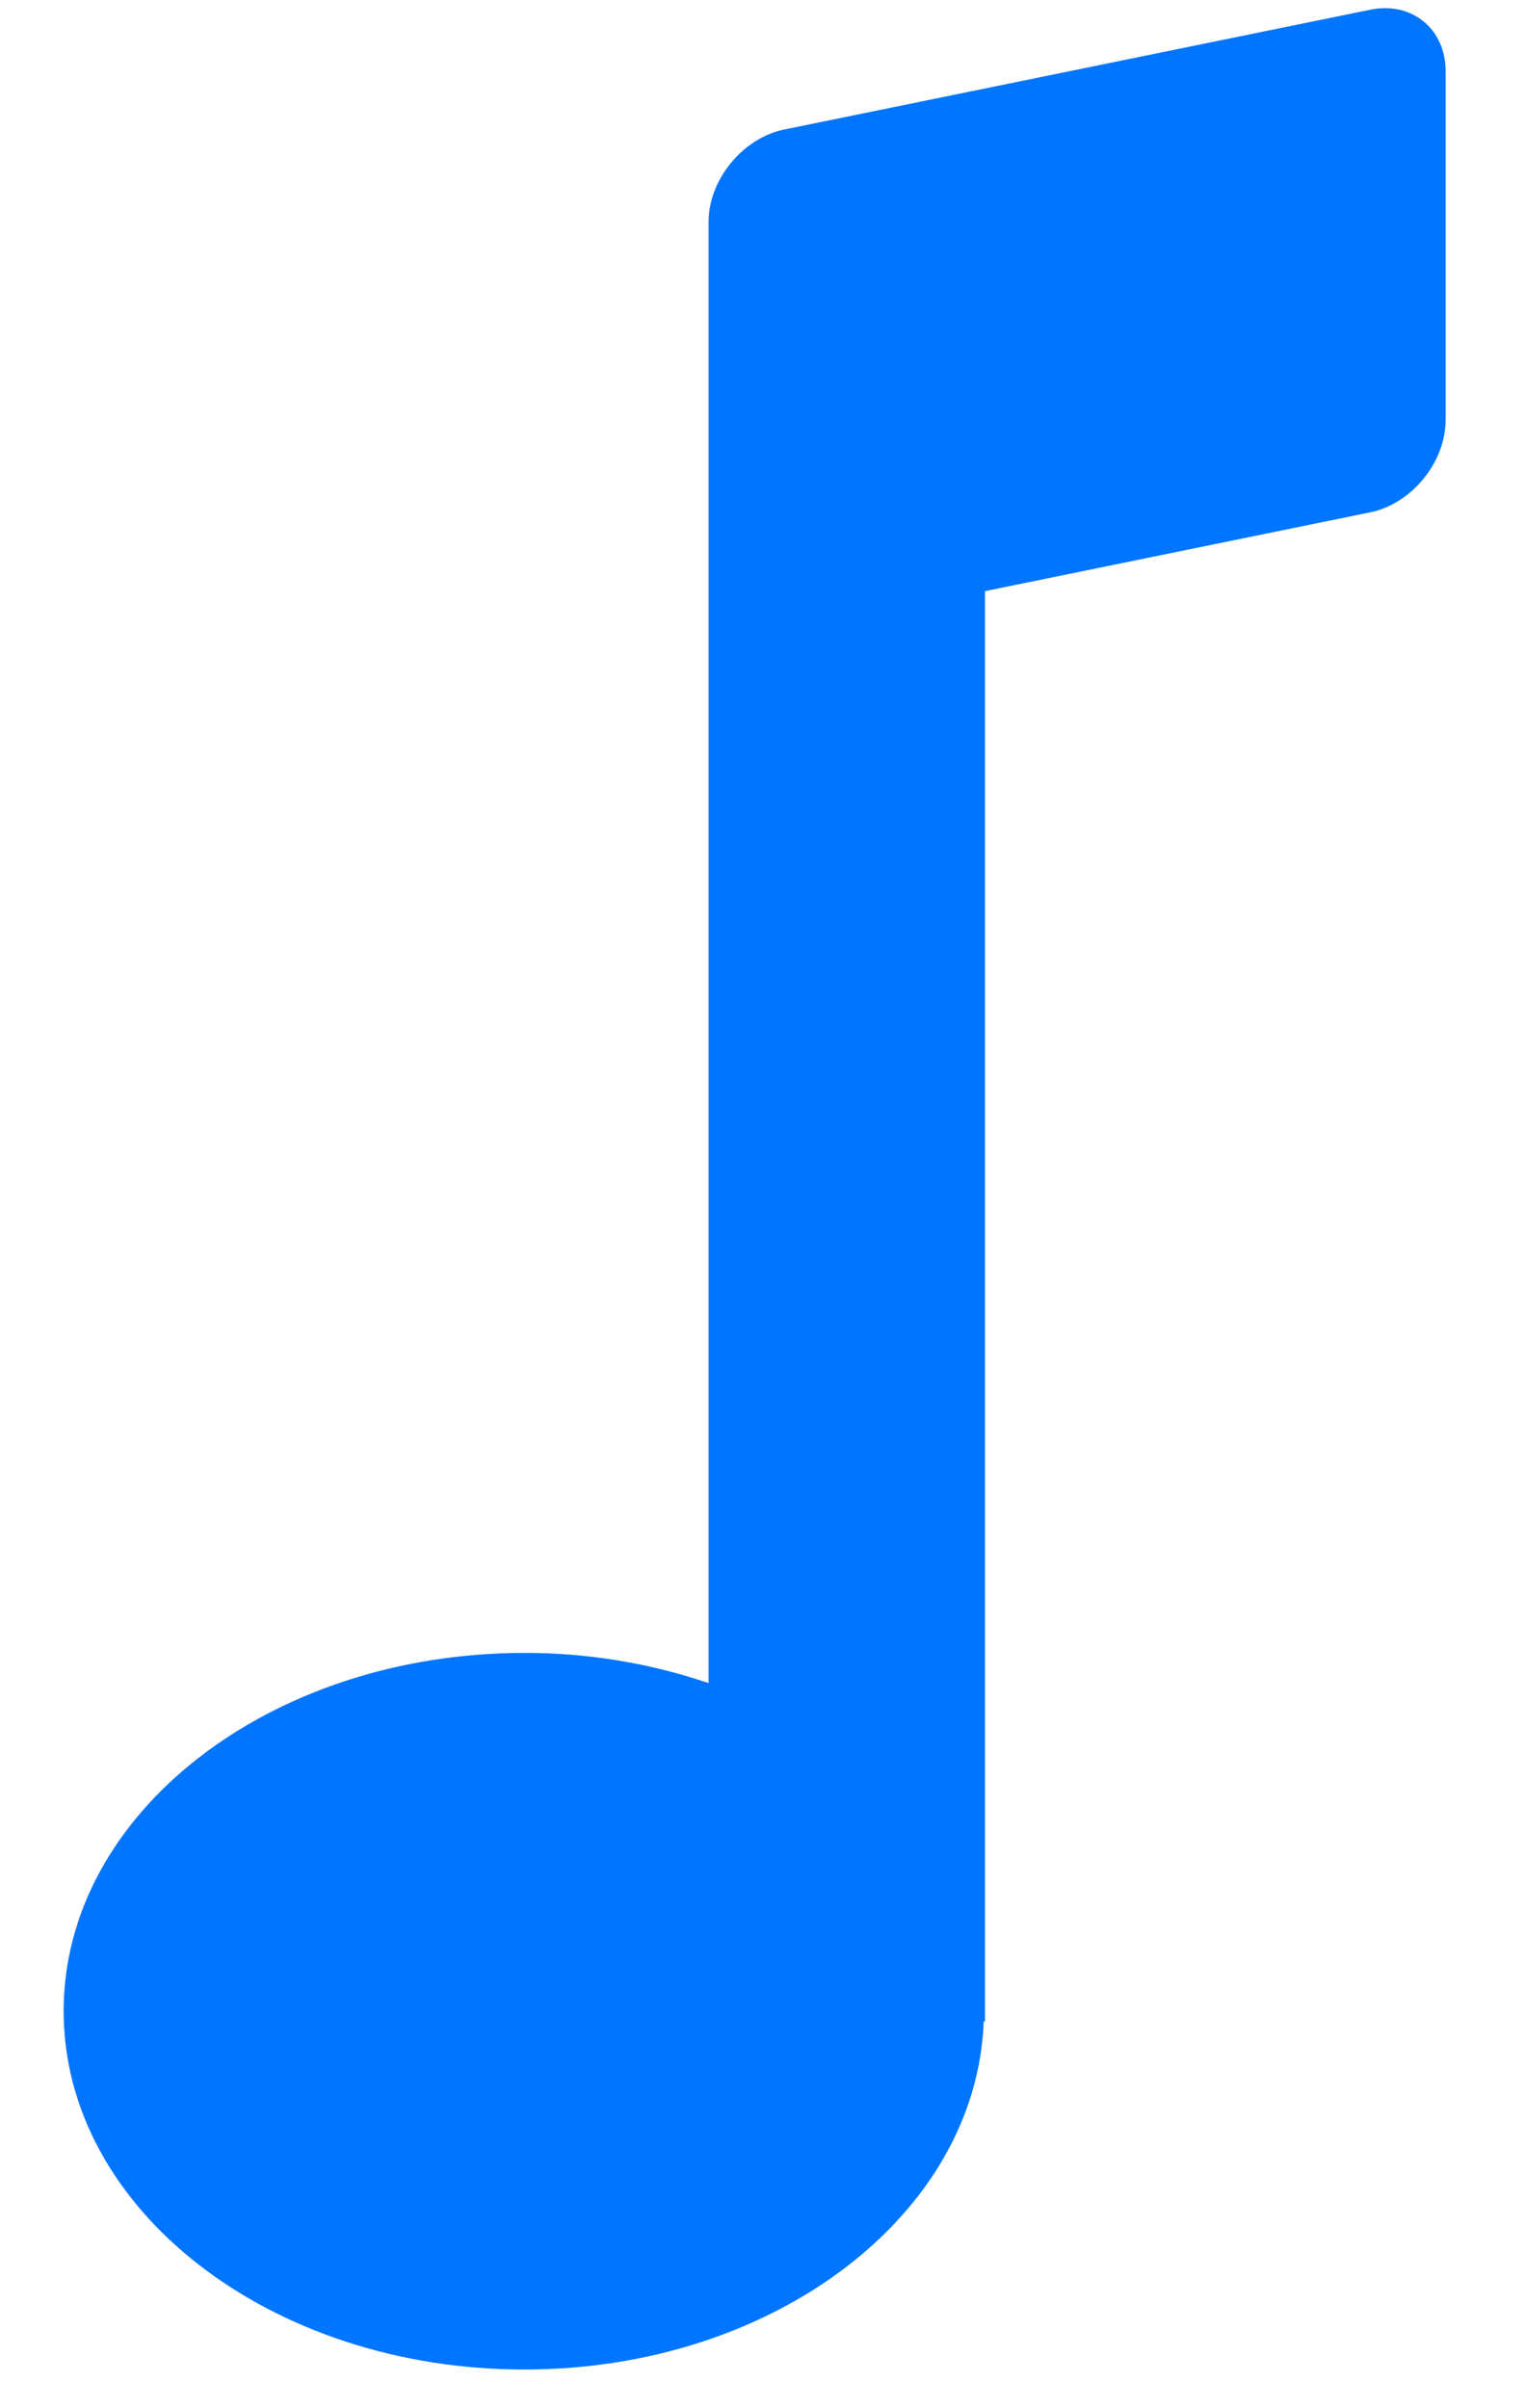 <svg width="19" height="30" viewBox="0 0 19 30" fill="none" xmlns="http://www.w3.org/2000/svg">
<path d="M17.072 0.121L9.768 1.614C9.252 1.721 8.828 2.239 8.828 2.765V20.967C8.089 20.716 7.313 20.589 6.532 20.591C3.363 20.591 0.793 22.589 0.793 25.053C0.793 27.519 3.363 29.518 6.532 29.518C9.646 29.518 12.167 27.586 12.256 25.182H12.272V7.364L17.072 6.382C17.588 6.276 18.011 5.758 18.011 5.231V0.886C18.011 0.359 17.588 0.015 17.072 0.121Z" fill="#0075FF"/>
</svg>
